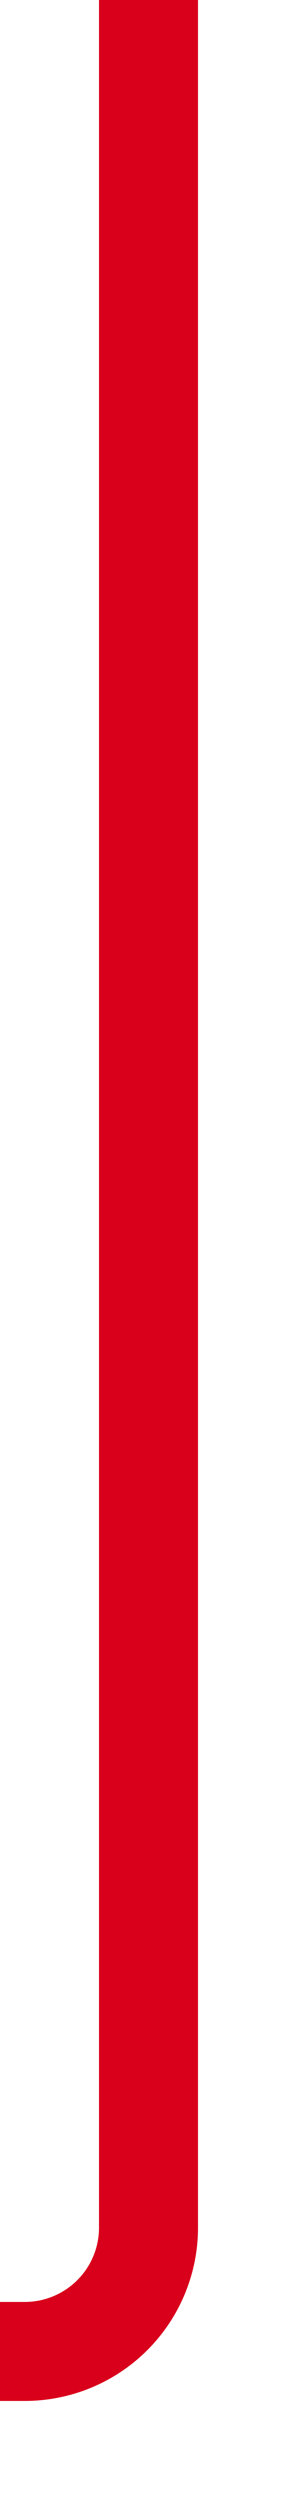 ﻿<?xml version="1.0" encoding="utf-8"?>
<svg version="1.1" xmlns:xlink="http://www.w3.org/1999/xlink" width="12px" height="101px" preserveAspectRatio="xMidYMin meet" viewBox="4072 856  10 101" xmlns="http://www.w3.org/2000/svg">
  <path d="M 4077 856  L 4077 946  A 5 5 0 0 1 4072 951 L 3385 951  A 5 5 0 0 0 3380 956 L 3380 1133  A 5 5 0 0 1 3375 1138 L 3275 1138  " stroke-width="4" stroke="#d9001b" fill="none" />
  <path d="M 3277 1127.8  L 3267 1138  L 3277 1148.2  L 3277 1127.8  Z " fill-rule="nonzero" fill="#d9001b" stroke="none" />
</svg>